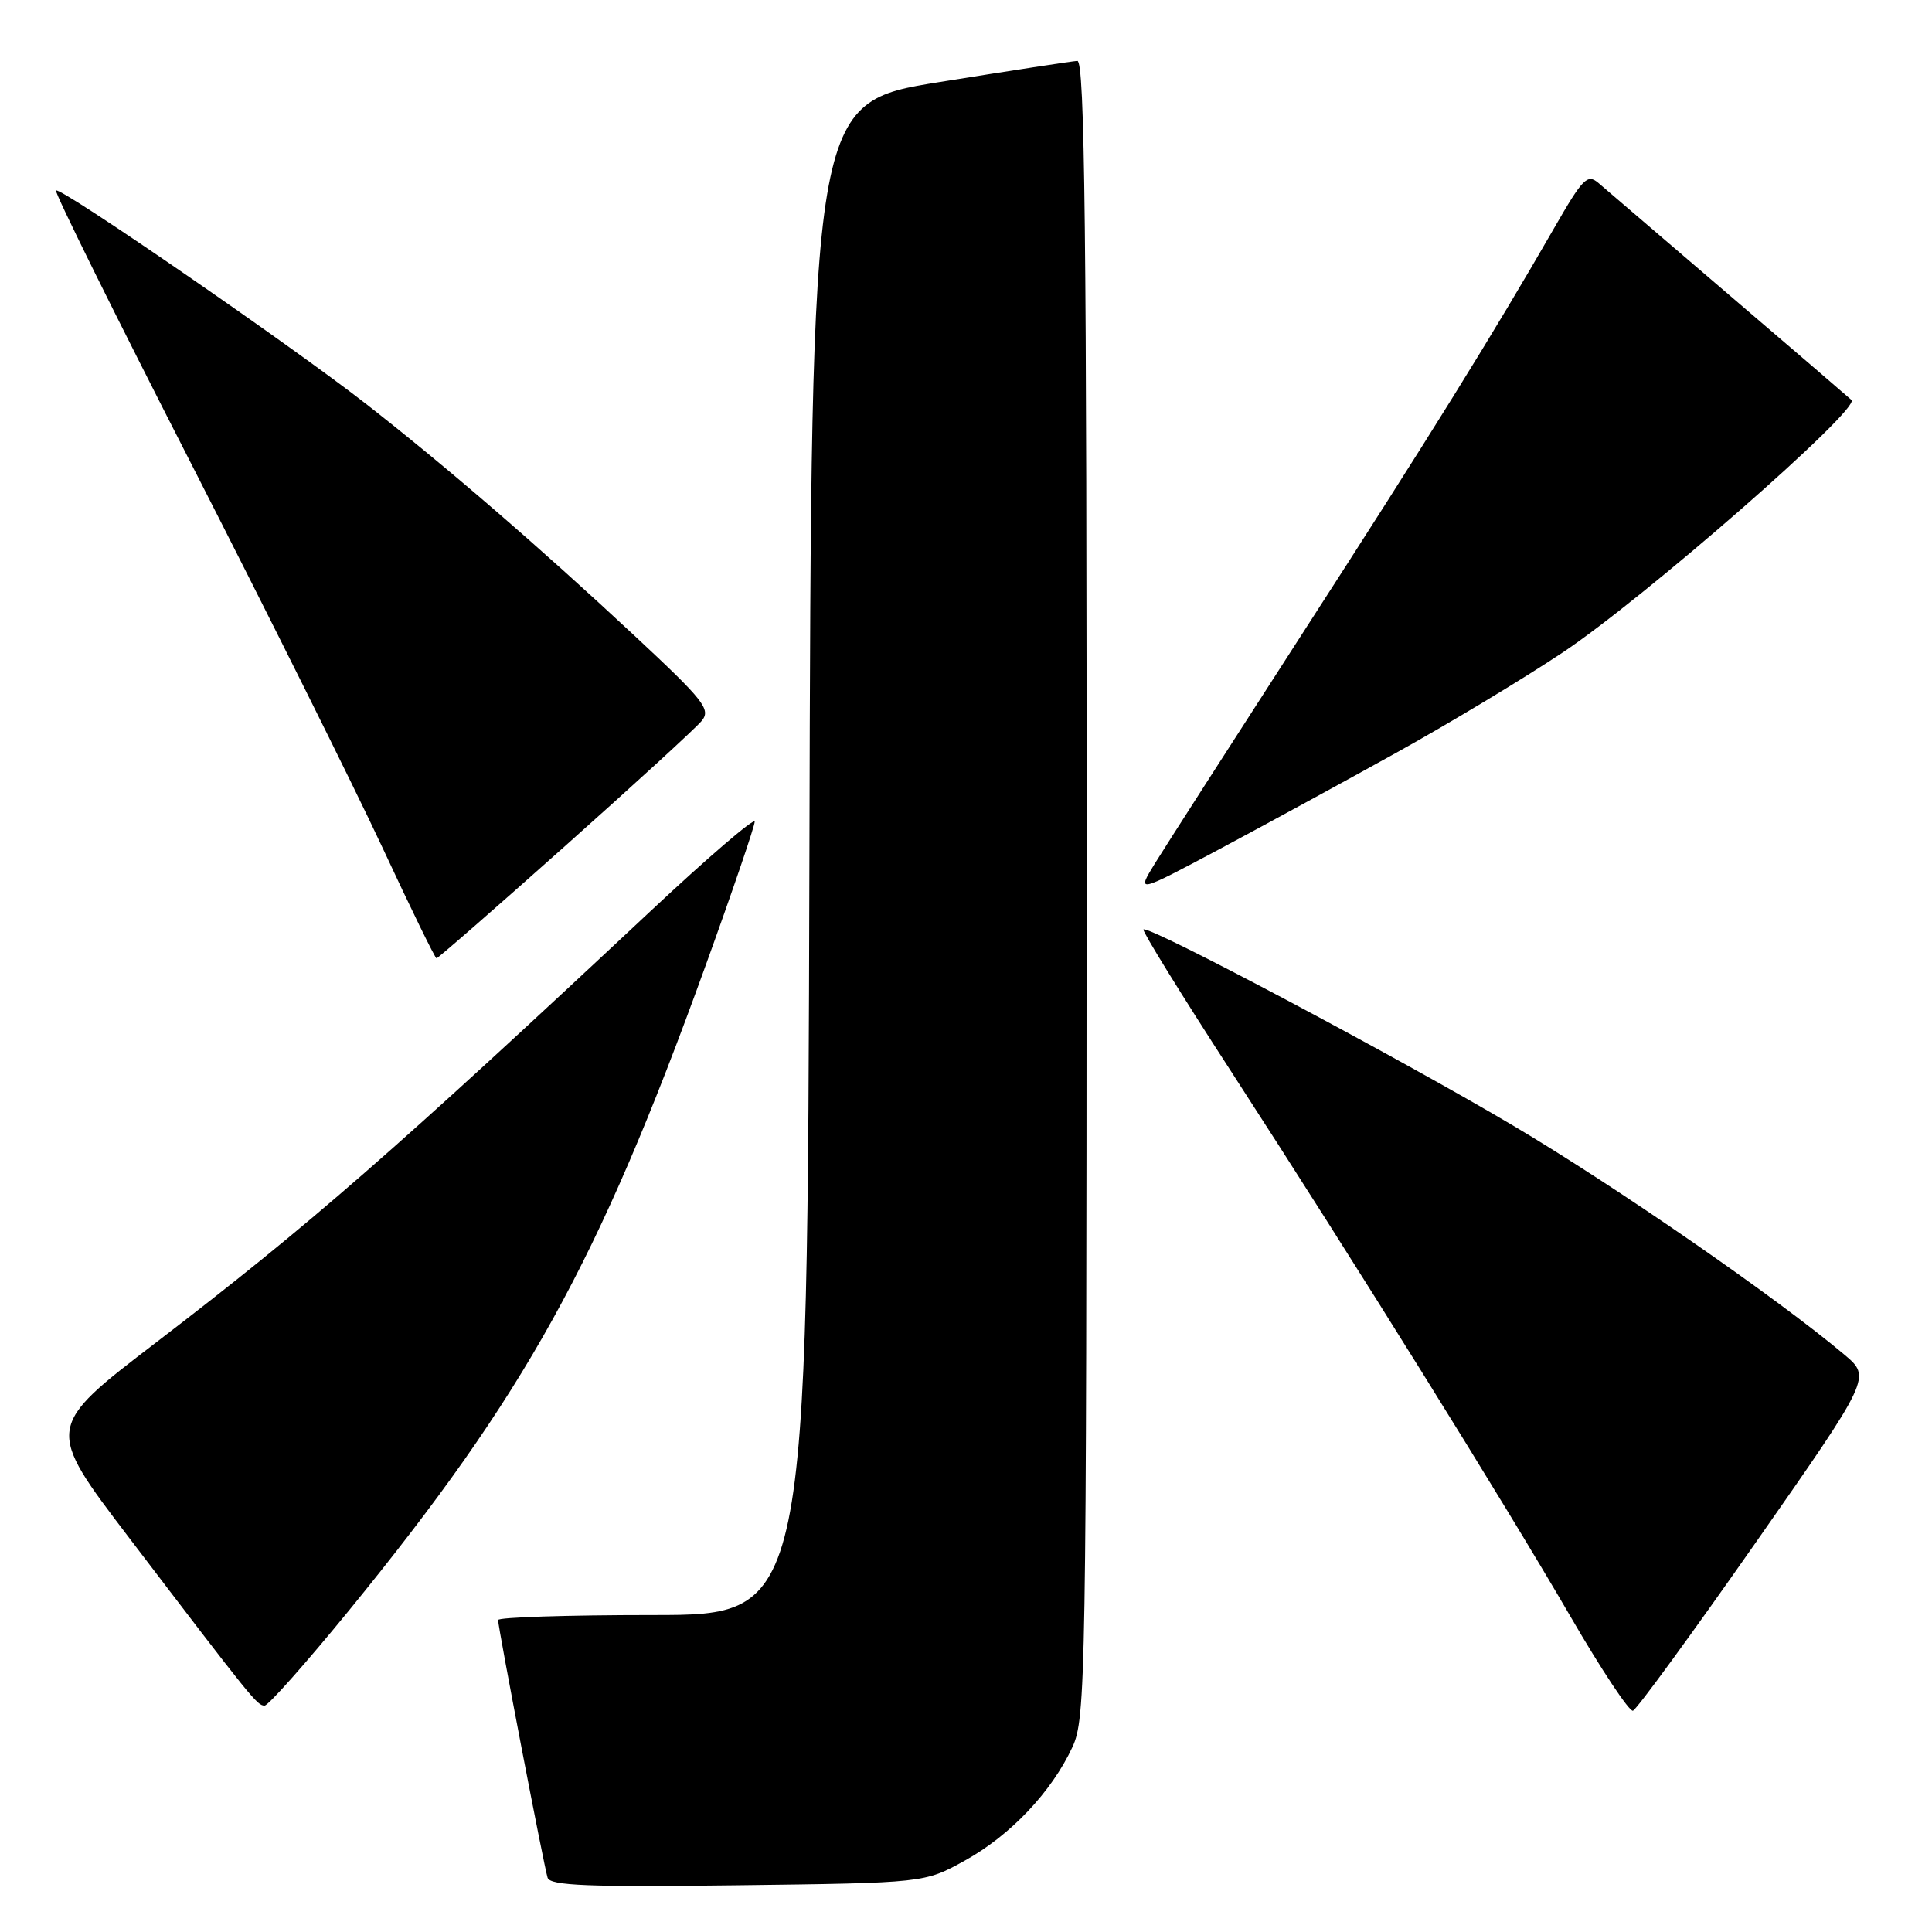 <?xml version="1.0" encoding="UTF-8" standalone="no"?>
<!DOCTYPE svg PUBLIC "-//W3C//DTD SVG 1.1//EN" "http://www.w3.org/Graphics/SVG/1.1/DTD/svg11.dtd" >
<svg xmlns="http://www.w3.org/2000/svg" xmlns:xlink="http://www.w3.org/1999/xlink" version="1.1" viewBox="0 0 256 256">
 <g >
 <path fill="currentColor"
d=" M 127.86 246.53 C 133.89 243.19 139.34 237.44 142.10 231.50 C 143.87 227.68 143.96 222.59 143.98 117.75 C 144.00 30.57 143.74 8.01 142.75 8.07 C 142.06 8.11 133.85 9.37 124.50 10.87 C 107.50 13.60 107.50 13.60 107.25 113.80 C 106.99 214.00 106.99 214.00 86.50 214.00 C 75.22 214.00 66.00 214.30 66.00 214.66 C 66.00 215.68 72.08 247.32 72.56 248.81 C 72.90 249.86 77.97 250.06 97.74 249.81 C 122.50 249.50 122.50 249.50 127.86 246.53 Z  M 232.60 204.46 C 247.95 182.50 247.95 182.50 244.39 179.50 C 235.43 171.95 214.16 157.25 200.50 149.15 C 185.13 140.04 152.13 122.53 151.51 123.16 C 151.32 123.35 156.55 131.83 163.15 142.00 C 179.47 167.19 199.18 198.86 208.11 214.22 C 212.17 221.22 215.89 226.82 216.37 226.68 C 216.85 226.54 224.15 216.54 232.60 204.46 Z  M 46.23 213.41 C 69.65 184.69 79.23 167.38 93.44 128.10 C 97.05 118.12 100.00 109.47 100.00 108.88 C 100.00 108.29 93.81 113.60 86.25 120.68 C 52.25 152.51 41.00 162.32 20.74 177.84 C 5.97 189.14 5.97 189.14 17.15 203.82 C 33.51 225.29 34.08 226.00 35.06 226.00 C 35.55 226.00 40.58 220.33 46.23 213.41 Z  M 74.86 112.12 C 84.04 103.94 92.19 96.48 92.96 95.54 C 94.24 94.01 93.35 92.88 84.03 84.19 C 71.40 72.41 59.12 61.81 48.50 53.52 C 38.45 45.68 7.97 24.70 7.42 25.24 C 7.20 25.47 15.29 41.82 25.40 61.57 C 35.50 81.33 46.86 104.13 50.64 112.23 C 54.41 120.33 57.65 126.97 57.84 126.98 C 58.02 126.99 65.68 120.31 74.86 112.12 Z  M 185.00 99.75 C 191.88 95.94 201.78 89.98 207.00 86.50 C 217.74 79.37 246.59 54.15 245.33 53.00 C 244.87 52.58 237.53 46.27 229.00 38.98 C 220.47 31.68 212.75 25.06 211.84 24.28 C 210.34 22.99 209.76 23.57 205.96 30.17 C 197.84 44.30 189.50 57.73 172.54 84.00 C 163.14 98.58 154.35 112.27 153.02 114.43 C 150.61 118.36 150.61 118.36 161.56 112.53 C 167.58 109.32 178.12 103.57 185.00 99.75 Z "/>
</g>
</svg>